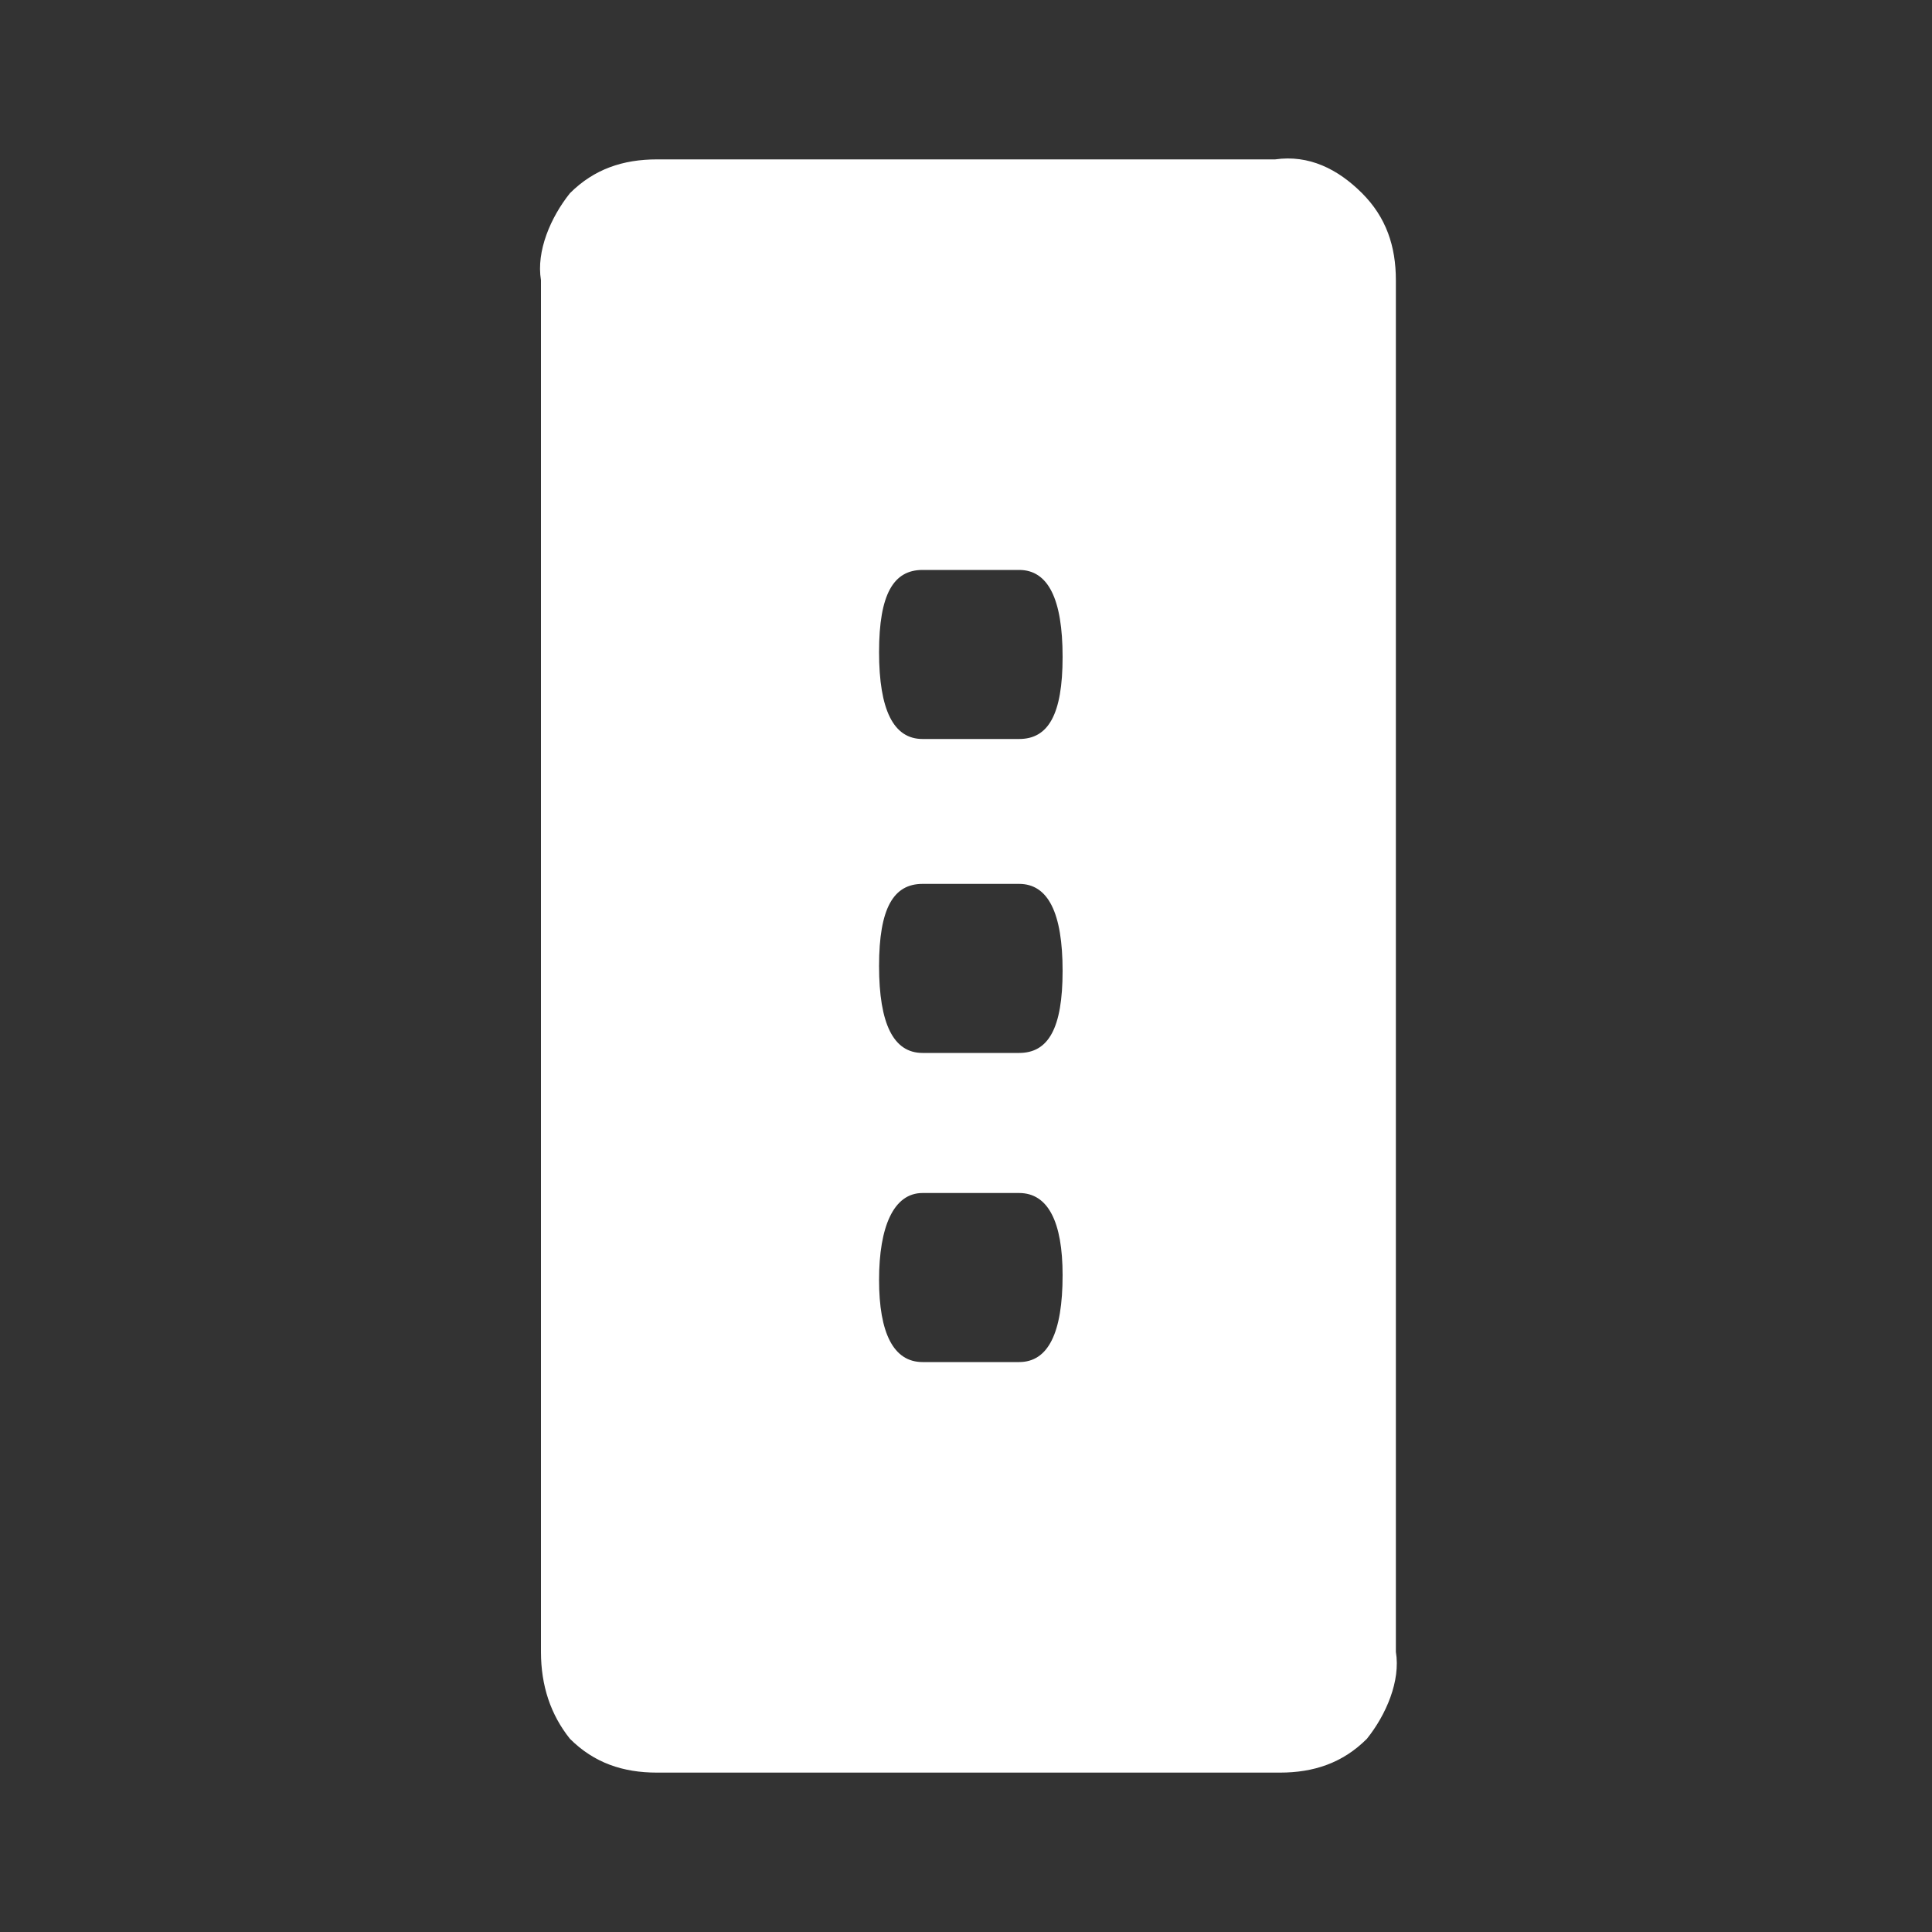 <?xml version="1.0" encoding="utf-8"?>
<!-- Generator: Adobe Illustrator 23.0.3, SVG Export Plug-In . SVG Version: 6.00 Build 0)  -->
<svg version="1.1" id="Layer_1" xmlns="http://www.w3.org/2000/svg" xmlns:xlink="http://www.w3.org/1999/xlink" x="0px" y="0px"
	 viewBox="0 0 40 40" style="enable-background:new 0 0 40 40;" xml:space="preserve">
<rect x="0" y="0" width="40" height="40" fill="#333333" stroke="none"/>
<style type="text/css">
	.st0{fill:#FFFFFF;}
</style>
<title>t-icons-methodology-fill</title>
<g>
	<path class="st0" d="M28.2,4c-0.5-0.5-1.1-0.8-1.8-0.7H13.6c-0.7,0-1.3,0.2-1.8,0.7c-0.4,0.5-0.7,1.2-0.6,1.8v28.4
		c0,0.7,0.2,1.3,0.6,1.8c0.5,0.5,1.1,0.7,1.8,0.7h12.9c0.7,0,1.3-0.2,1.8-0.7c0.4-0.5,0.7-1.2,0.6-1.8V5.8C28.9,5.1,28.7,4.5,28.2,4
		z M21.1,28.2h-2c-0.6,0-0.9-0.6-0.9-1.7s0.3-1.8,0.9-1.8h2c0.6,0,0.9,0.6,0.9,1.7C22,27.6,21.7,28.2,21.1,28.2z M21.1,21.8h-2
		c-0.6,0-0.9-0.6-0.9-1.8s0.3-1.7,0.9-1.7h2c0.6,0,0.9,0.6,0.9,1.8S21.7,21.8,21.1,21.8z M21.1,15.3h-2c-0.6,0-0.9-0.6-0.9-1.8
		s0.3-1.7,0.9-1.7h2c0.6,0,0.9,0.6,0.9,1.8S21.7,15.3,21.1,15.3z"/>
</g>
</svg>

